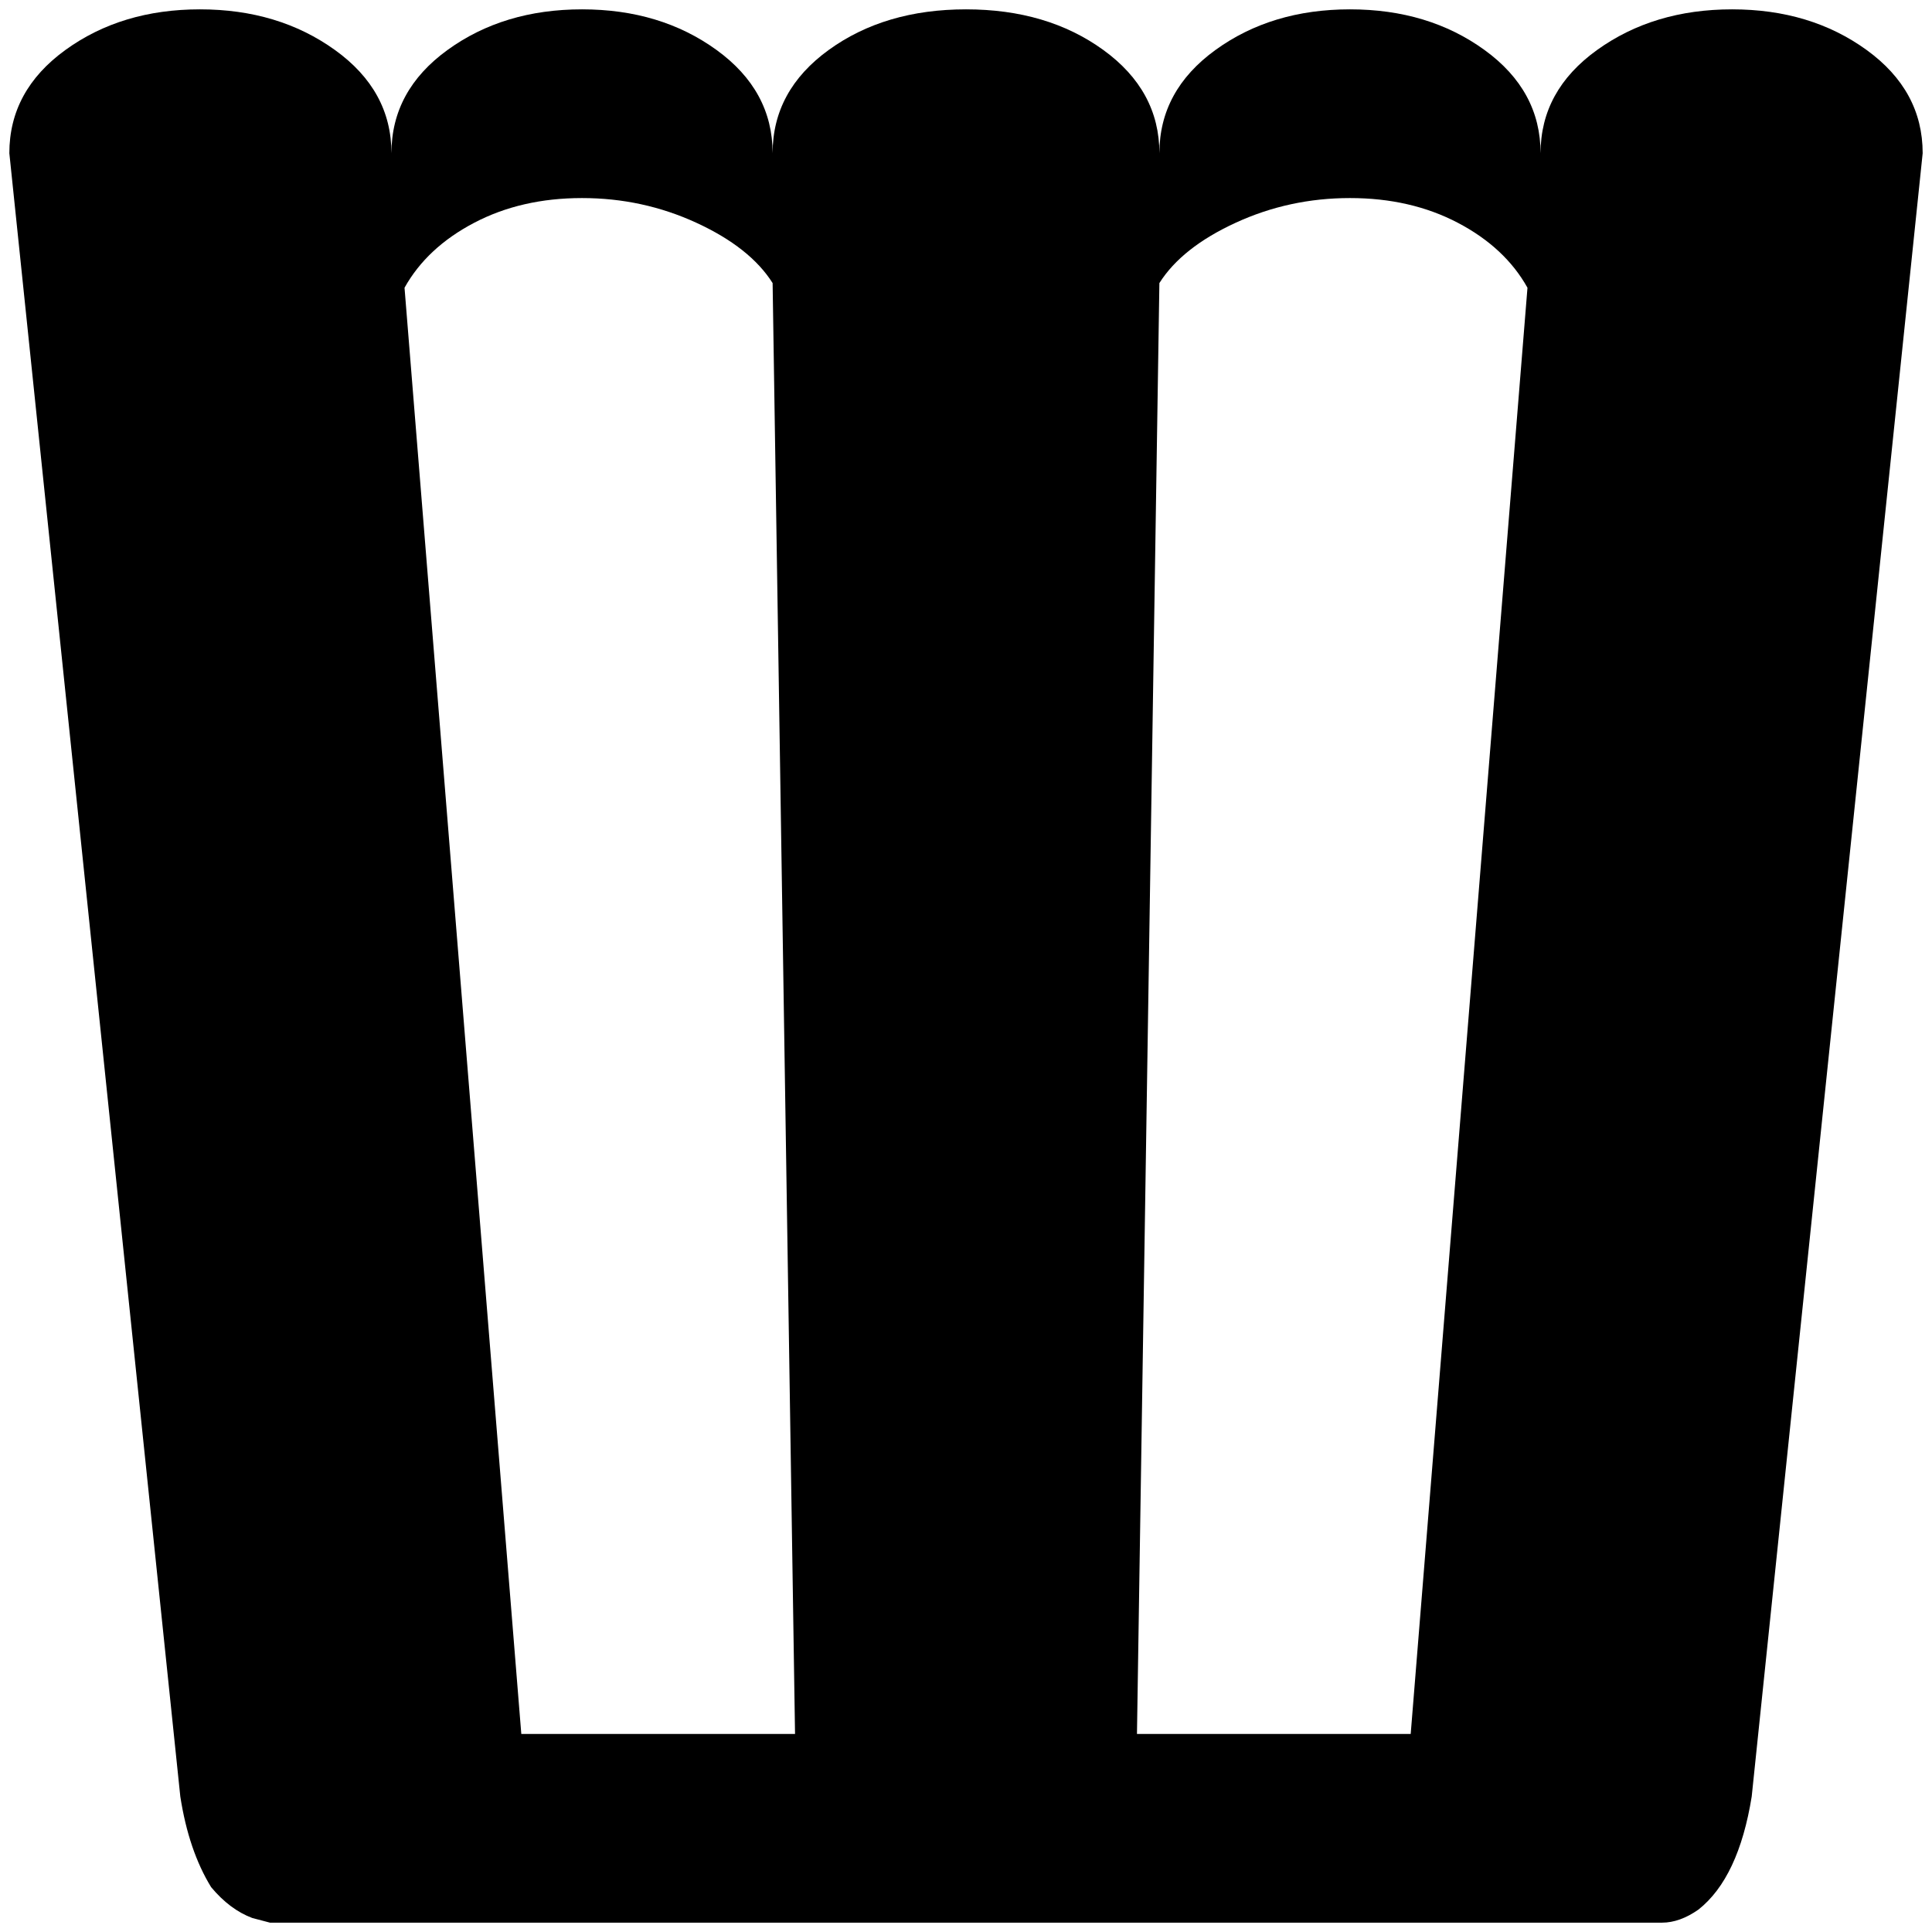 <?xml version="1.0" standalone="no"?>
<!DOCTYPE svg PUBLIC "-//W3C//DTD SVG 1.1//EN" "http://www.w3.org/Graphics/SVG/1.1/DTD/svg11.dtd" >
<svg xmlns="http://www.w3.org/2000/svg" xmlns:xlink="http://www.w3.org/1999/xlink" version="1.1" width="2048" height="2048" viewBox="-10 0 2068 2048">
   <path fill="currentColor"
d="M510 2048h-231l-19 -5q-24 -9 -44 -33q-24 -39 -33 -97l-183 -1759q0 -67 60 -110.5t144 -43.5t144.5 43.5t60.5 110.5q0 -67 60 -110.5t144 -43.5t144 43.5t60 110.5q0 -67 60 -110.5t147 -43.5t147 43.5t60 110.5q0 -67 60 -110.5t144 -43.5t144 43.5t60 110.5
q0 -67 60.5 -110.5t144.5 -43.5t144 43.5t60 110.5l-183 1759q-14 87 -57 121q-20 14 -39 14h-1259zM1625 298q-24 -43 -74.5 -69.5t-115.5 -26.5t-122.5 26.5t-81.5 64.5l-24 1553h293zM817 293q-24 -38 -81.5 -64.5t-122.5 -26.5t-115.5 26.5t-74.5 69.5l125 1548h293z
" />
</svg>
